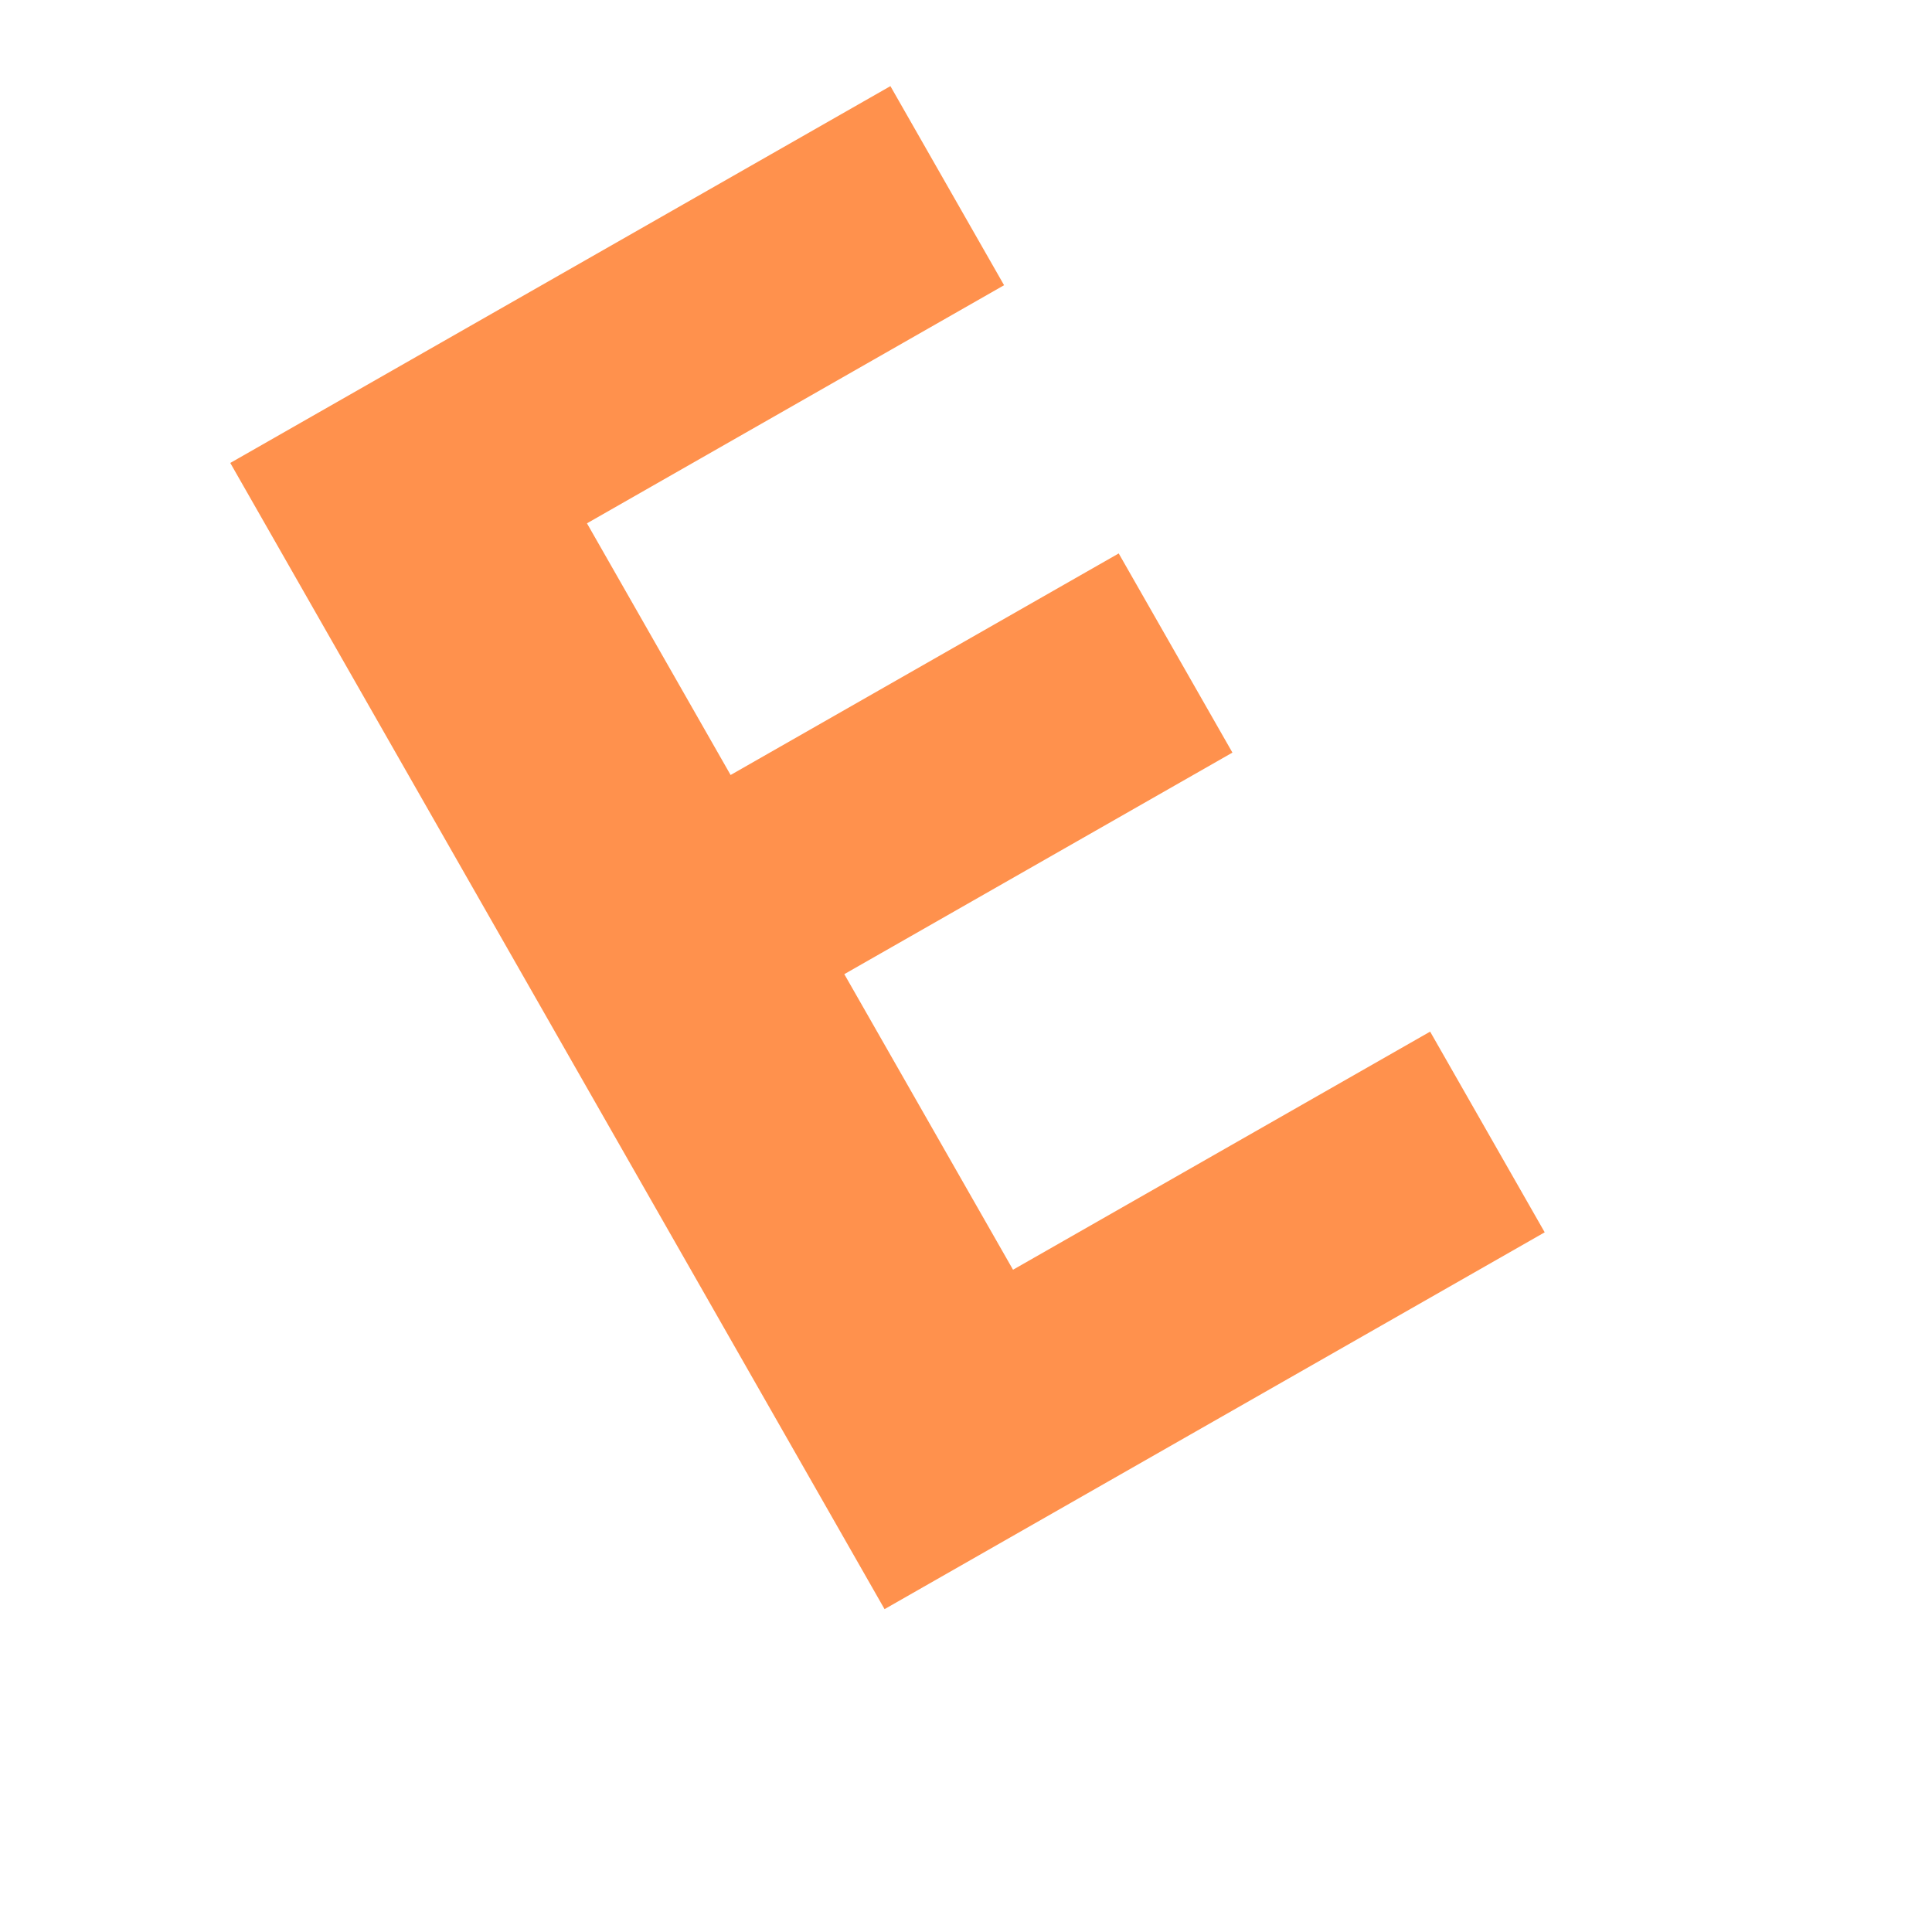 <svg xmlns="http://www.w3.org/2000/svg" xmlns:xlink="http://www.w3.org/1999/xlink" width="1080" zoomAndPan="magnify" viewBox="0 0 810 810" height="1080" preserveAspectRatio="xMidYMid meet" version="1.0"><defs><g/></defs><g fill="#ff914d" fill-opacity="1"><g transform="translate(310.371, 709.17)"><g><path d="M 337.25 -192.516 L 60.484 -34.531 L -213.828 -515.078 L 62.938 -673.062 L 110.594 -589.594 L -64.281 -489.766 L -4.062 -384.25 L 158.656 -477.141 L 206.328 -393.641 L 43.609 -300.75 L 114.344 -176.828 L 289.219 -276.656 Z M 337.25 -192.516 "/></g></g></g></svg>